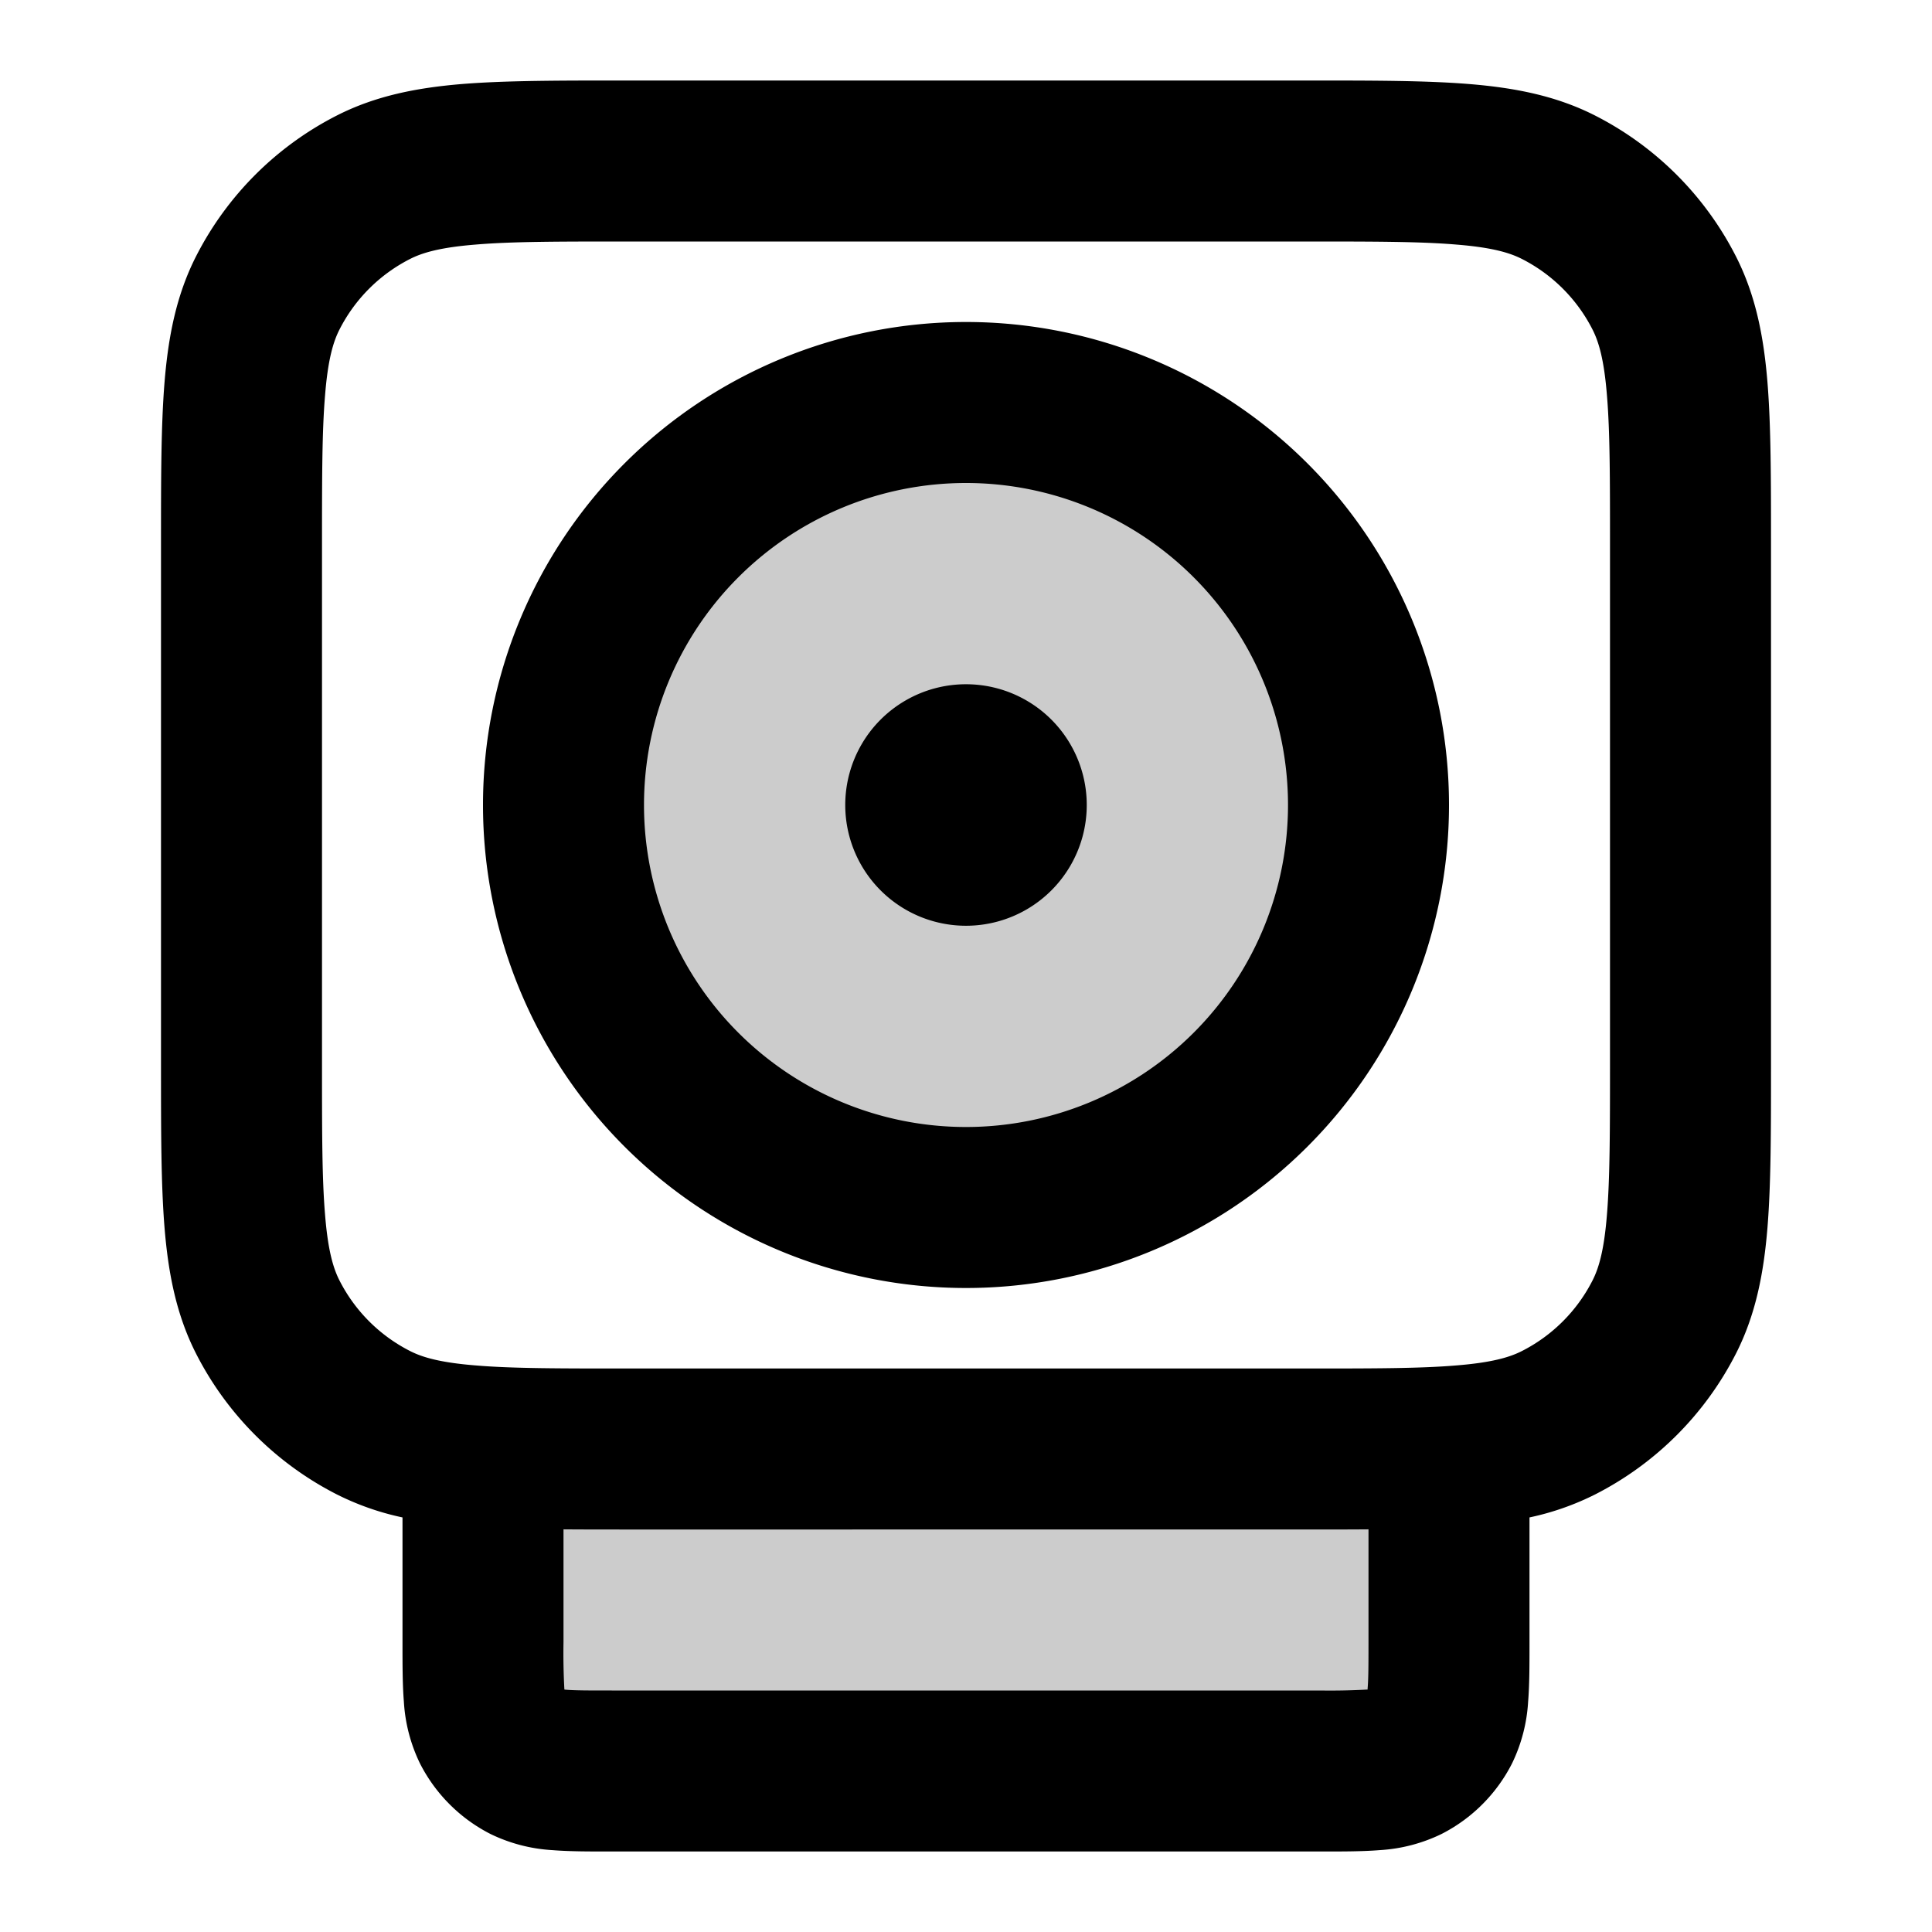 <svg xmlns="http://www.w3.org/2000/svg" width="24" height="24" viewBox="0 0 24 24">
  <path d="M6 18h12v2.4c0 .56 0 .84-.109 1.054a1 1 0 0 1-.437.437C17.24 22 16.96 22 16.4 22H7.6c-.56 0-.84 0-1.054-.109a1 1 0 0 1-.437-.437C6 21.24 6 20.96 6 20.4V18Zm6-3a5 5 0 1 0 0-10 5 5 0 0 0 0 10Z" opacity=".2"/>
  <path fill-rule="evenodd" d="M7.759 1h8.482c.805 0 1.47 0 2.01.044.563.046 1.08.145 1.565.392a4 4 0 0 1 1.748 1.748c.247.485.346 1.002.392 1.564C22 5.29 22 5.954 22 6.758v6.483c0 .805 0 1.47-.044 2.01-.046.563-.145 1.08-.392 1.565a4 4 0 0 1-1.748 1.748 3.365 3.365 0 0 1-.816.286v1.582c0 .252 0 .498-.017.706a2.022 2.022 0 0 1-.201.77 2 2 0 0 1-.874.874 2.022 2.022 0 0 1-.77.201c-.208.017-.454.017-.706.017H7.568c-.252 0-.498 0-.706-.017a2.022 2.022 0 0 1-.77-.201 2 2 0 0 1-.874-.874 2.022 2.022 0 0 1-.201-.77C5 20.93 5 20.684 5 20.432V18.85a3.365 3.365 0 0 1-.816-.286 4 4 0 0 1-1.748-1.748c-.247-.485-.346-1.002-.392-1.564C2 14.71 2 14.046 2 13.242V6.758c0-.805 0-1.47.044-2.01.046-.563.145-1.08.392-1.565a4 4 0 0 1 1.748-1.748c.485-.247 1.002-.346 1.564-.392C6.29 1 6.954 1 7.758 1ZM7 18.998V20.4a8.194 8.194 0 0 0 .011.588l.014.002c.116.01.278.01.575.01h8.8a8.207 8.207 0 0 0 .589-.012v-.013c.01-.116.011-.279.011-.575v-1.402c-.238.002-.49.002-.759.002H7.76c-.269 0-.521 0-.759-.002ZM5.911 3.038c-.438.035-.663.1-.819.18a2 2 0 0 0-.874.874c-.08.156-.145.38-.18.819C4 5.361 4 5.943 4 6.8v6.4c0 .857 0 1.439.038 1.889.035.438.1.663.18.819a2 2 0 0 0 .874.874c.156.08.38.145.819.18C6.361 17 6.943 17 7.8 17h8.4c.857 0 1.439 0 1.889-.038.438-.035.663-.1.819-.18a2 2 0 0 0 .874-.874c.08-.156.145-.38.18-.819.037-.45.038-1.032.038-1.889V6.8c0-.857 0-1.439-.038-1.889-.035-.438-.1-.663-.18-.819a2 2 0 0 0-.874-.874c-.156-.08-.38-.145-.819-.18C17.639 3 17.057 3 16.2 3H7.8c-.857 0-1.439 0-1.889.038ZM12 6a4 4 0 1 0 0 8 4 4 0 0 0 0-8Zm-6 4a6 6 0 1 1 12 0 6 6 0 0 1-12 0Zm4.5 0a1.5 1.5 0 1 1 3 0 1.5 1.5 0 0 1-3 0Z" clip-rule="evenodd"/>
</svg>
